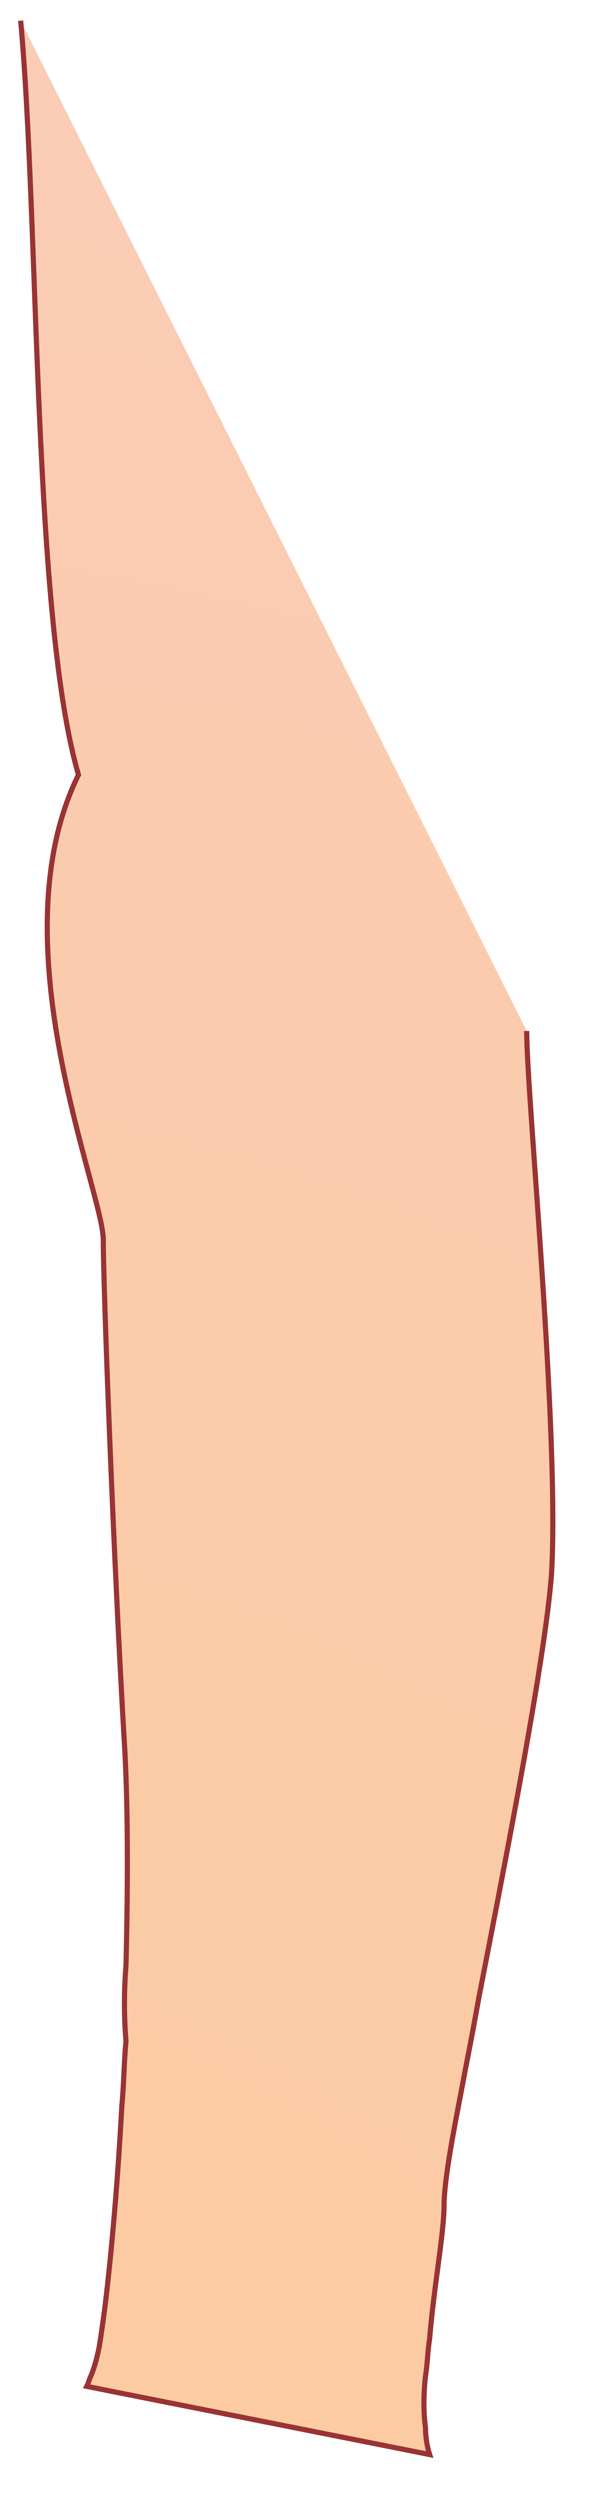 <svg xmlns="http://www.w3.org/2000/svg" version="1.0" viewBox="0 0 29 121"><switch><g><radialGradient id="a" cx="85.877" cy="114.147" r="232.636" gradientTransform="matrix(1.159 0 0 1.142 -118.557 28.133)" gradientUnits="userSpaceOnUse"><stop offset="0" stop-color="#fccb98"/><stop offset="1" stop-color="#facccb"/></radialGradient><path fill="url(#a)" stroke="#993334" stroke-width=".25" d="M25.5 49.9c0 3.2 1.6 19.5 1.2 26.3-.3 4-2.1 13.2-3.5 20.4-.2 1.1-.4 2.2-.6 3.2-.3 1.6-.6 3.1-.8 4.3-.2 1.2-.3 2.1-.3 2.6 0 1.4-.5 4-.7 6.5-.1.6-.1 1.2-.2 1.8-.1.9-.1 1.8 0 2.5 0 .5.1 1 .2 1.3l-16.6-3.3c.1-.2.1-.3.2-.5.2-.5.3-.9.4-1.4.1-.6.2-1.3.3-2.1.3-2.5.6-5.9.8-9.6.1-1 .1-2.1.2-3.1-.1-1.2-.1-2.4 0-3.7C6.2 91 6.2 87 6 84c-.5-8.6-1-21.7-1-24 0-2.3-5.2-14.4-1.2-22.5C1.6 30 1.9 10.9 1 1"/></g></switch></svg>
